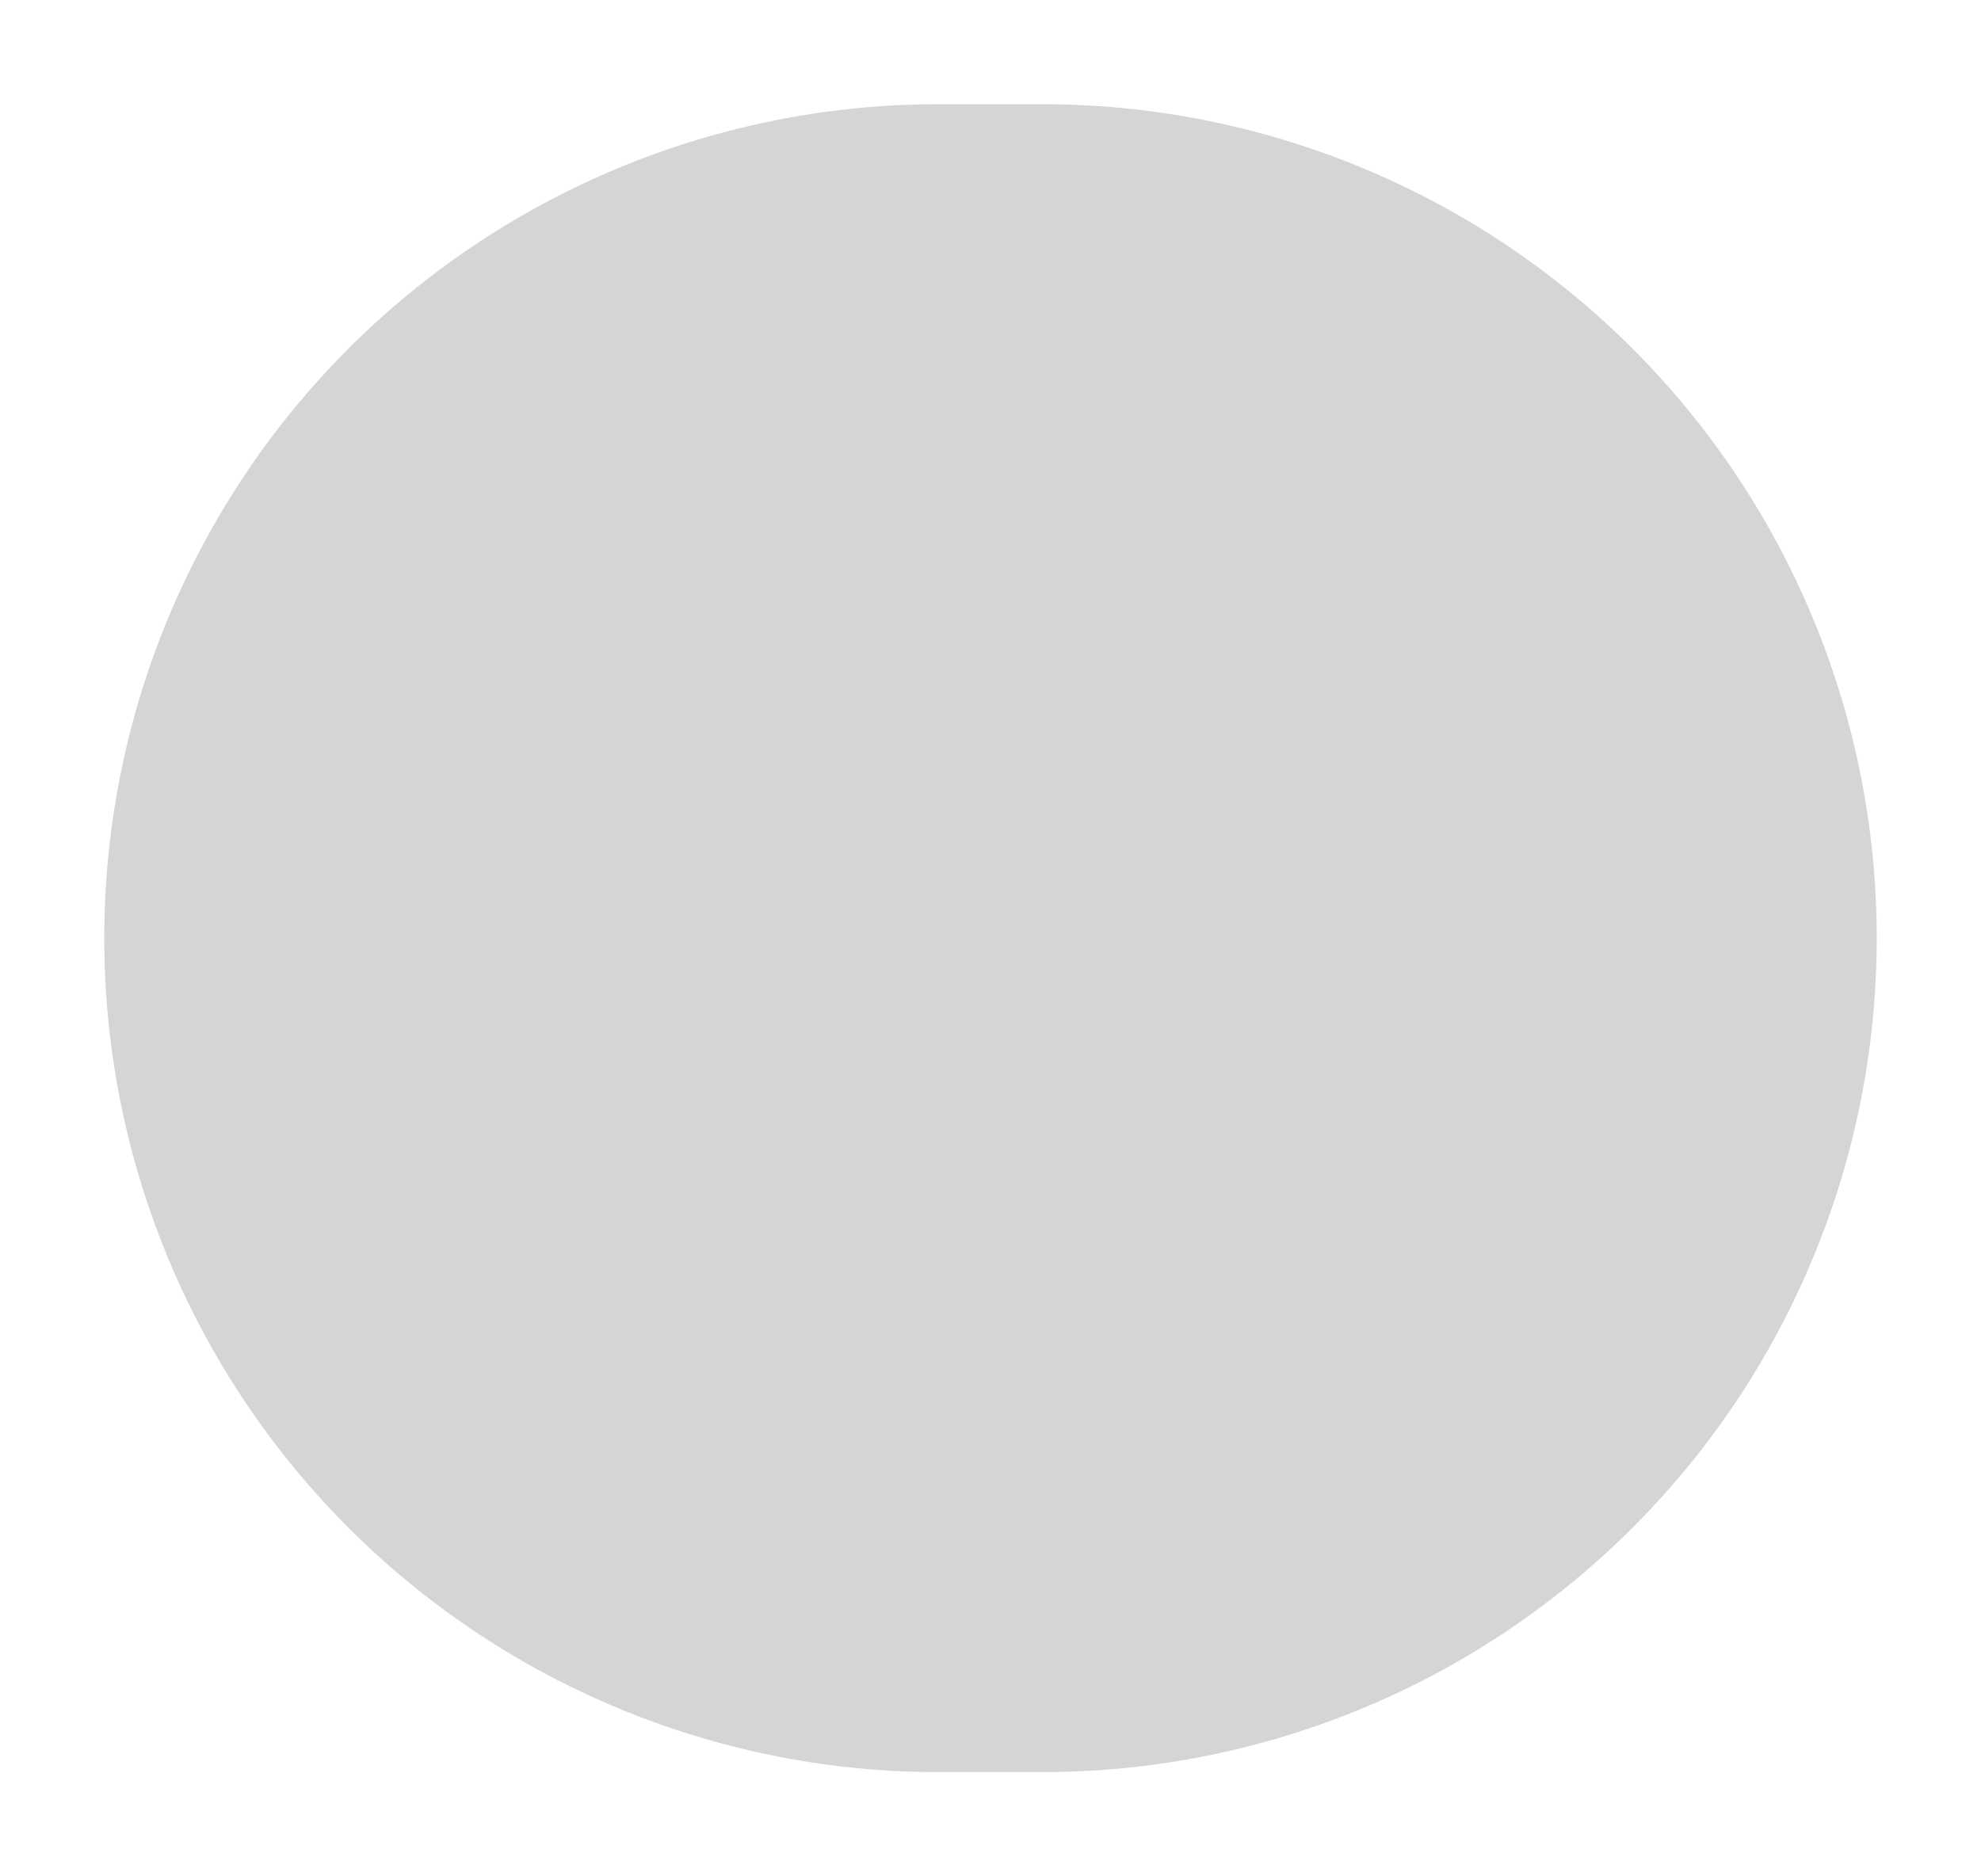 ﻿<?xml version="1.0" encoding="utf-8"?>
<svg version="1.1" xmlns:xlink="http://www.w3.org/1999/xlink" width="19px" height="18px" xmlns="http://www.w3.org/2000/svg">
  <g transform="matrix(1 0 0 1 -806 -236 )">
    <path d="M 807 245  A 8 8 0 0 1 815 237 L 816 237  A 8 8 0 0 1 824 245 A 8 8 0 0 1 816 253 L 815 253  A 8 8 0 0 1 807 245 Z " fill-rule="nonzero" fill="#999999" stroke="none" fill-opacity="0.408" />
  </g>
</svg>